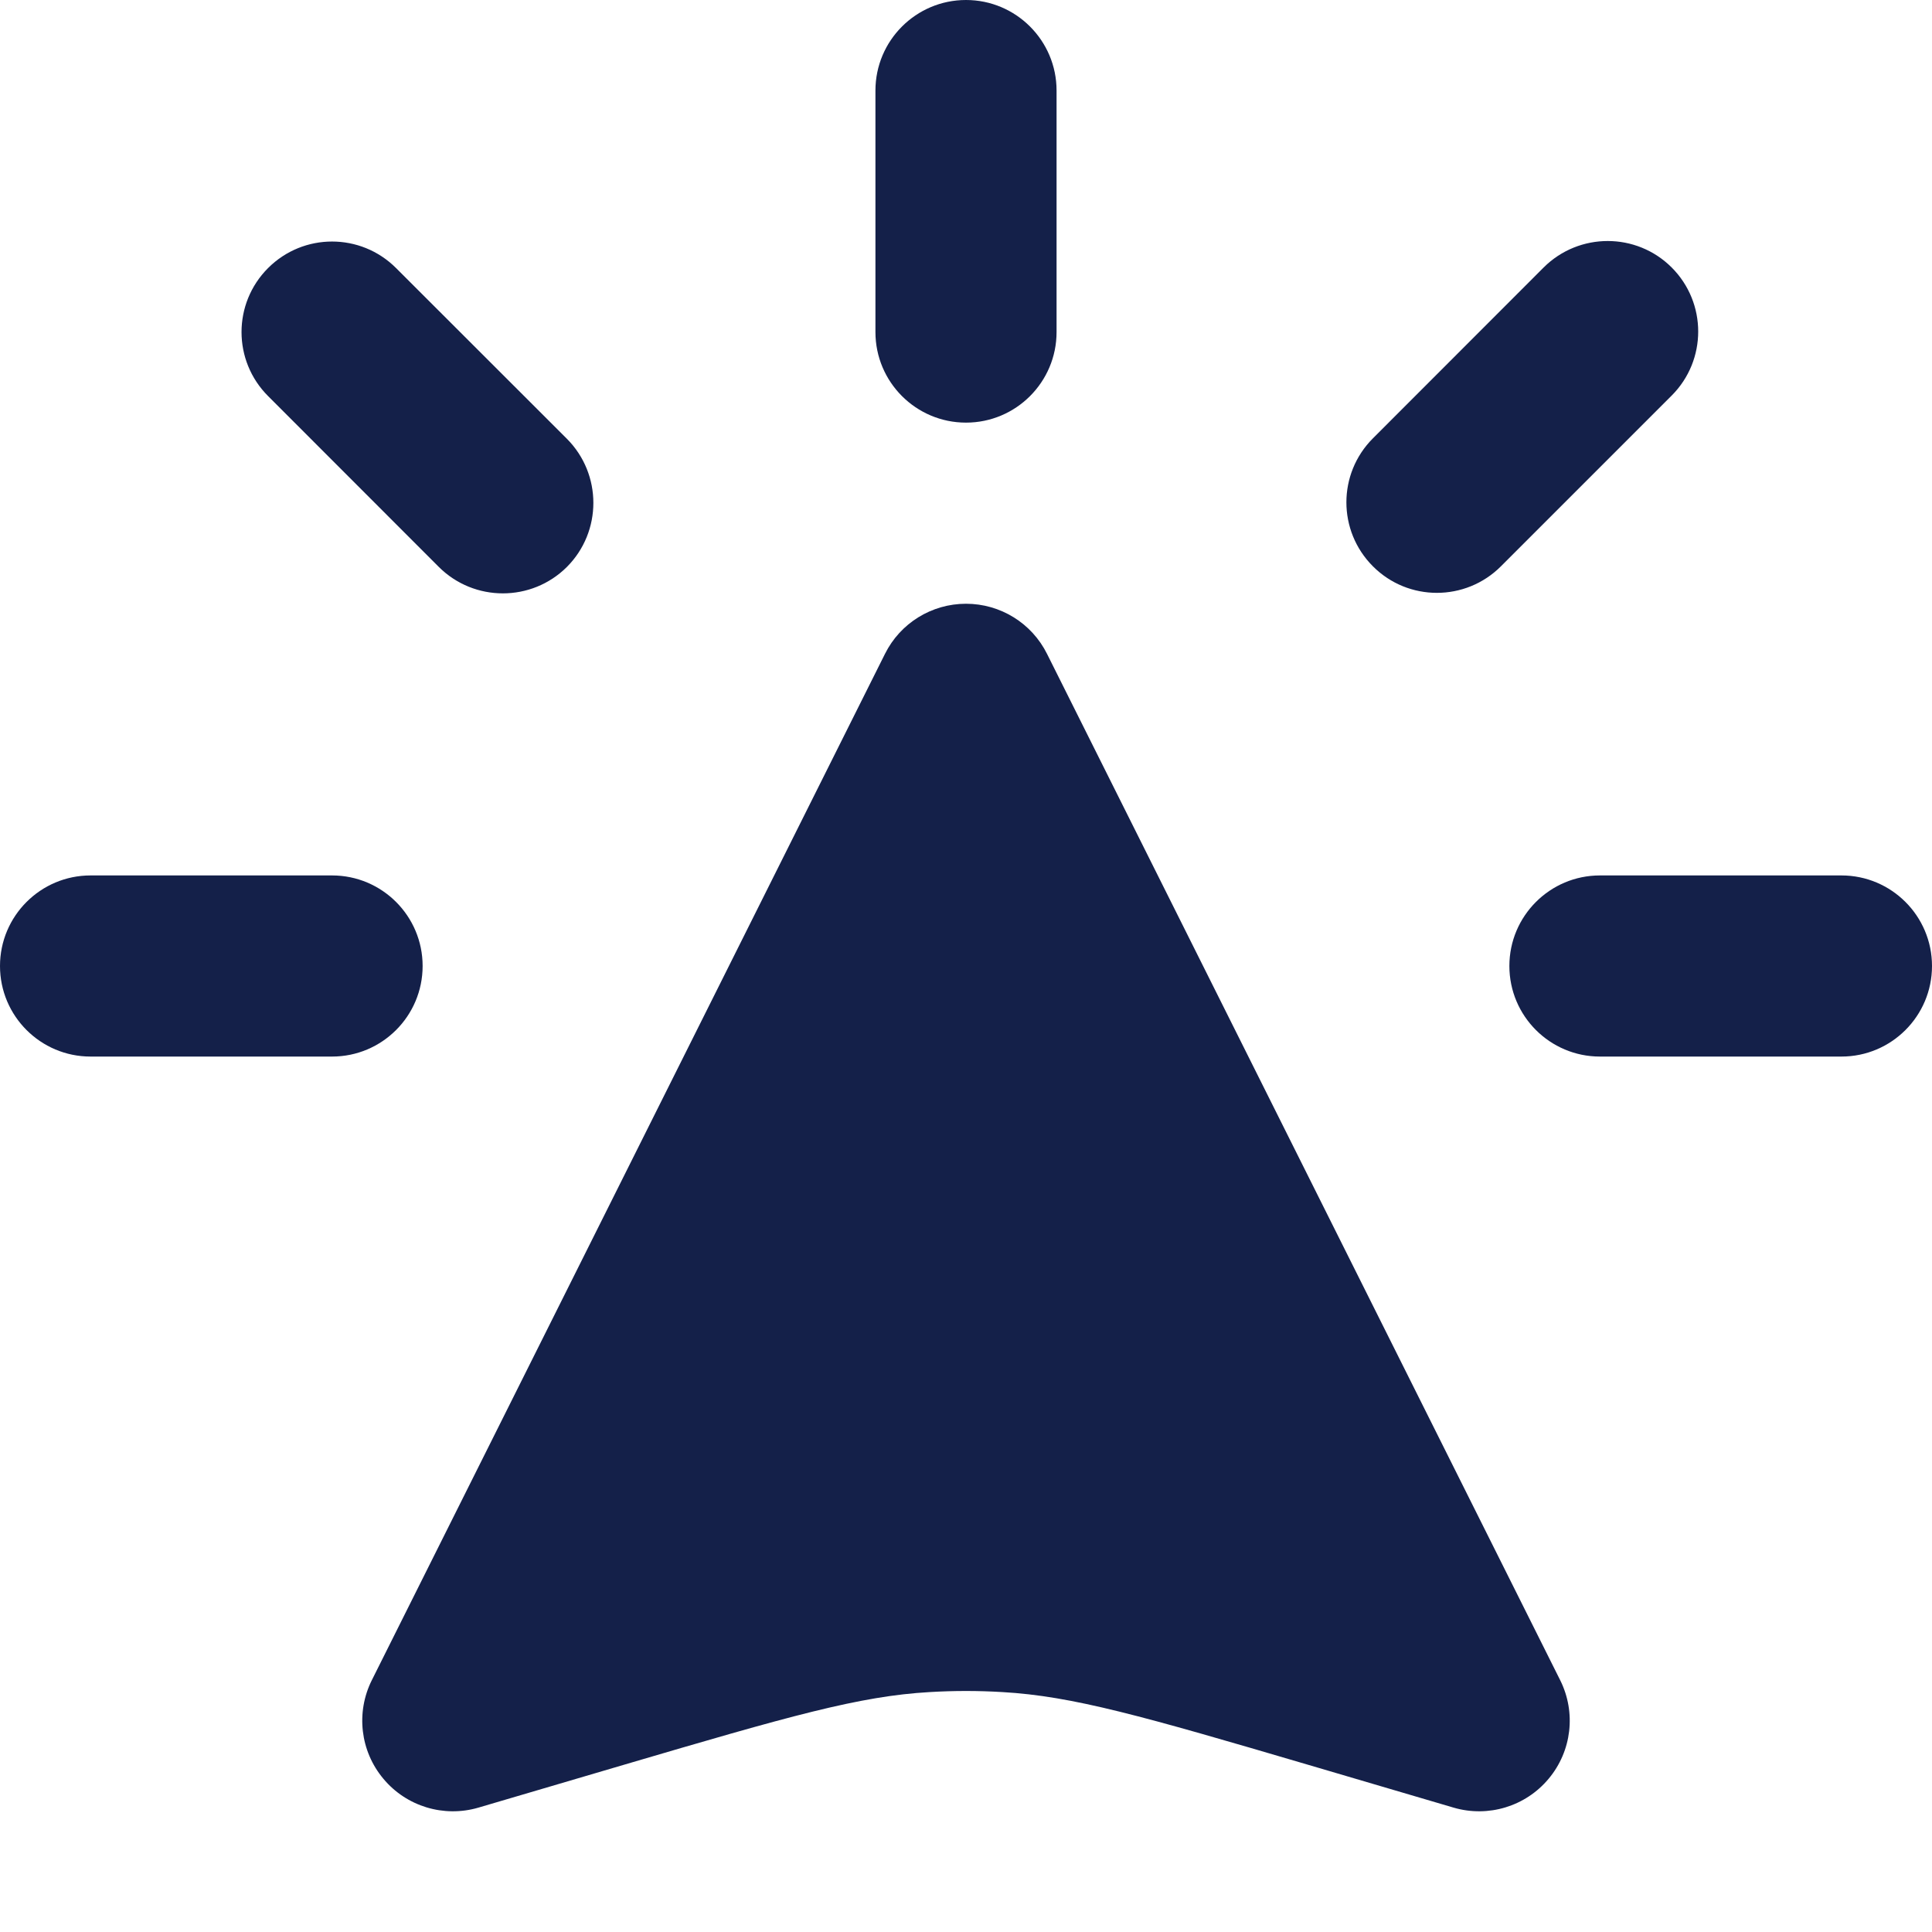 <svg width="16" height="16" viewBox="0 0 16 16" fill="none" xmlns="http://www.w3.org/2000/svg">
<path fill-rule="evenodd" clip-rule="evenodd" d="M8.75 0.75C8.75 0.336 8.414 0 8 0C7.586 0 7.25 0.336 7.25 0.75V2.75C7.25 3.164 7.586 3.5 8 3.5C8.414 3.5 8.75 3.164 8.75 2.75V0.75ZM0.75 7.25C0.336 7.25 0 7.586 0 8C0 8.414 0.336 8.75 0.75 8.75H2.75C3.164 8.75 3.5 8.414 3.5 8C3.5 7.586 3.164 7.25 2.75 7.25H0.75ZM2.22 2.22C2.513 1.927 2.987 1.927 3.28 2.22L4.695 3.634C4.987 3.927 4.987 4.402 4.695 4.695C4.402 4.987 3.927 4.987 3.634 4.695L2.22 3.28C1.927 2.987 1.927 2.513 2.22 2.22ZM11.37 3.63C11.077 3.923 11.077 4.397 11.37 4.69C11.662 4.983 12.137 4.983 12.43 4.69L13.844 3.276C14.137 2.983 14.137 2.508 13.844 2.215C13.552 1.923 13.077 1.923 12.784 2.215L11.37 3.63ZM12.5 8C12.5 7.586 12.836 7.25 13.25 7.25H15.25C15.664 7.25 16 7.586 16 8C16 8.414 15.664 8.75 15.25 8.75H13.25C12.836 8.75 12.5 8.414 12.5 8ZM8 5C8.284 5 8.544 5.16 8.671 5.415L12.921 13.915C13.054 14.182 13.017 14.502 12.825 14.731C12.634 14.96 12.325 15.054 12.038 14.97L10.836 14.616C9.46 14.211 8.883 14.046 8.3 14.013C8.1 14.001 7.9 14.001 7.7 14.013C7.117 14.046 6.54 14.211 5.164 14.616L3.962 14.97C3.675 15.054 3.366 14.96 3.175 14.731C2.983 14.502 2.946 14.182 3.079 13.915L7.329 5.415C7.456 5.16 7.716 5 8 5Z" fill="#142049"/>
</svg>
